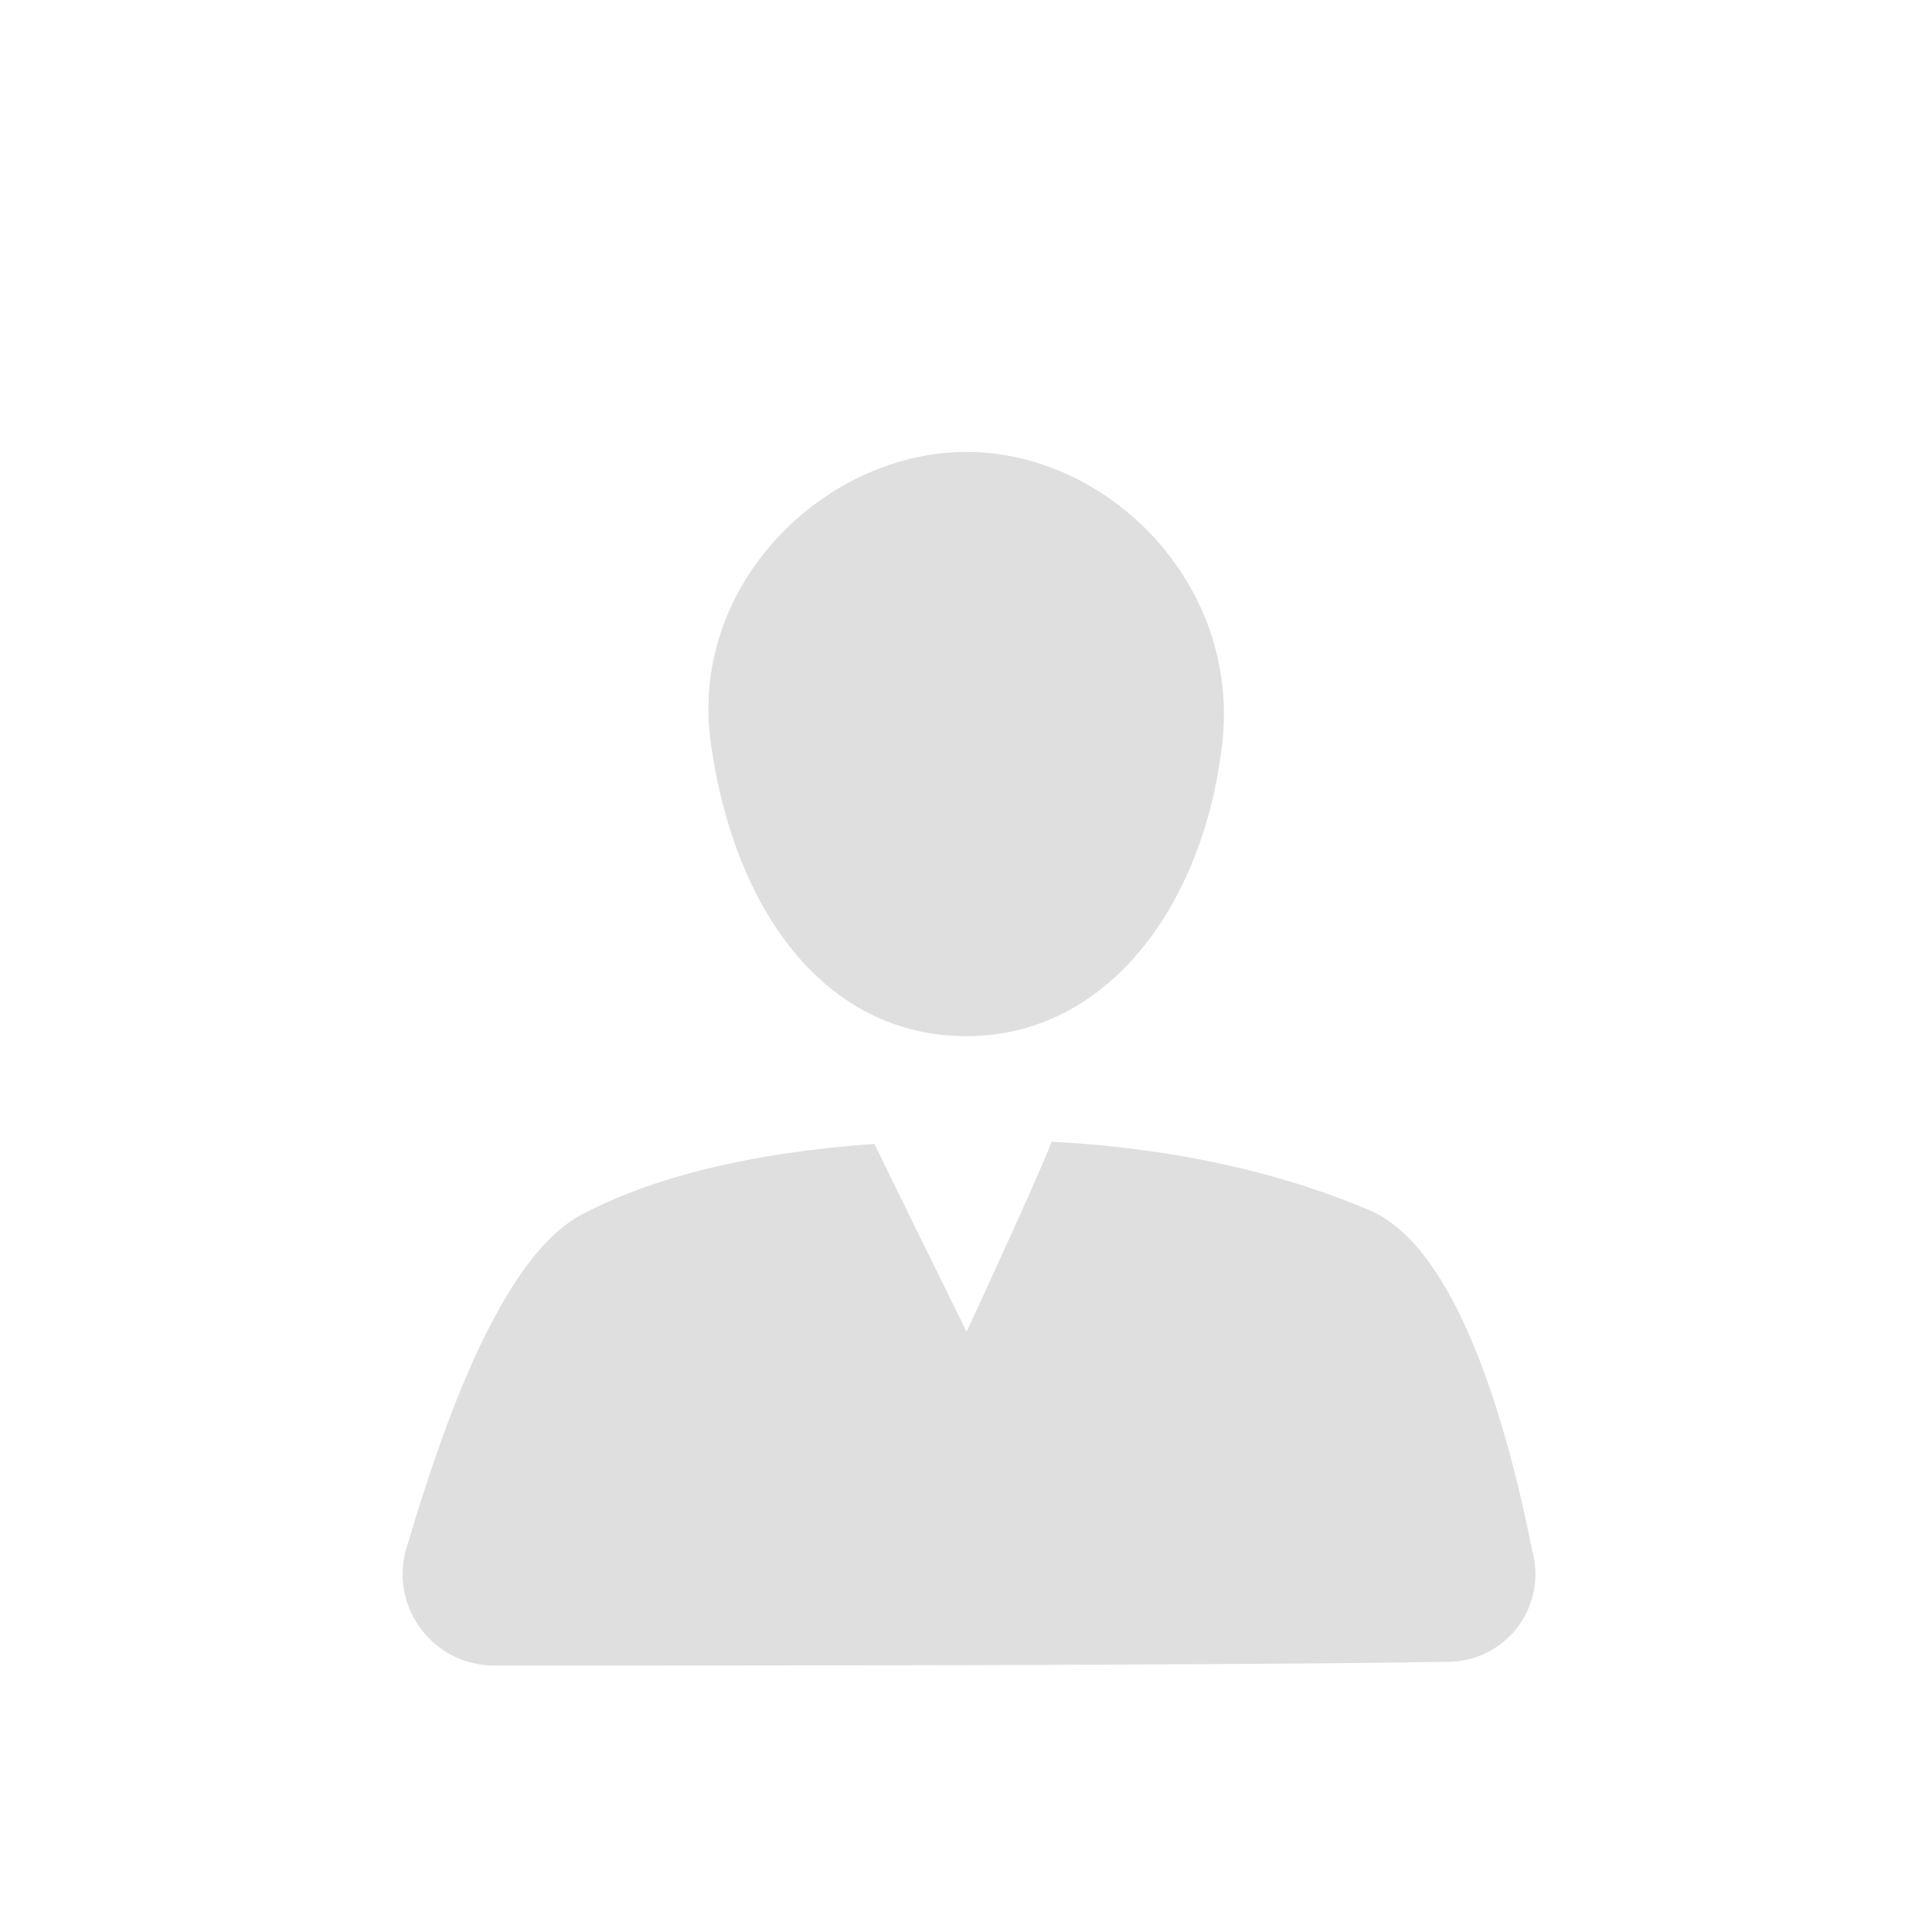 <svg xmlns="http://www.w3.org/2000/svg" style="fill-rule:evenodd;clip-rule:evenodd;stroke-linejoin:round;stroke-miterlimit:2" width="100%" height="100%" version="1.1" viewBox="0 0 22 22" xml:space="preserve">
 <defs>
  <style id="current-color-scheme" type="text/css">
   .ColorScheme-Text { color:#dfdfdf; } .ColorScheme-Highlight { color:#4285f4; } .ColorScheme-NeutralText { color:#ff9800; } .ColorScheme-PositiveText { color:#4caf50; } .ColorScheme-NegativeText { color:#f44336; }
  </style>
 </defs>
 <path style="fill:currentColor;" class="ColorScheme-Text" d="M11.007,15.165c-0,0 0.815,-1.758 0.968,-2.164c1.562,0.082 2.755,0.411 3.627,0.784c1,0.428 1.568,2.474 1.844,3.863c0.086,0.301 0.026,0.626 -0.162,0.877c-0.189,0.251 -0.485,0.398 -0.799,0.398c-2.489,0.043 -8.283,0.043 -10.858,0.043c-0.339,0 -0.657,-0.164 -0.852,-0.441c-0.195,-0.277 -0.244,-0.631 -0.13,-0.95c0.398,-1.341 1.065,-3.267 1.984,-3.747c0.809,-0.424 1.905,-0.7 3.328,-0.803c0.234,0.484 1.05,2.14 1.05,2.14Zm-0.001,-10.019c1.611,-0 3.123,1.501 2.911,3.326c-0.211,1.83 -1.3,3.327 -2.911,3.327c-1.612,-0 -2.642,-1.431 -2.911,-3.327c-0.26,-1.817 1.299,-3.326 2.911,-3.326Z"/>
</svg>
